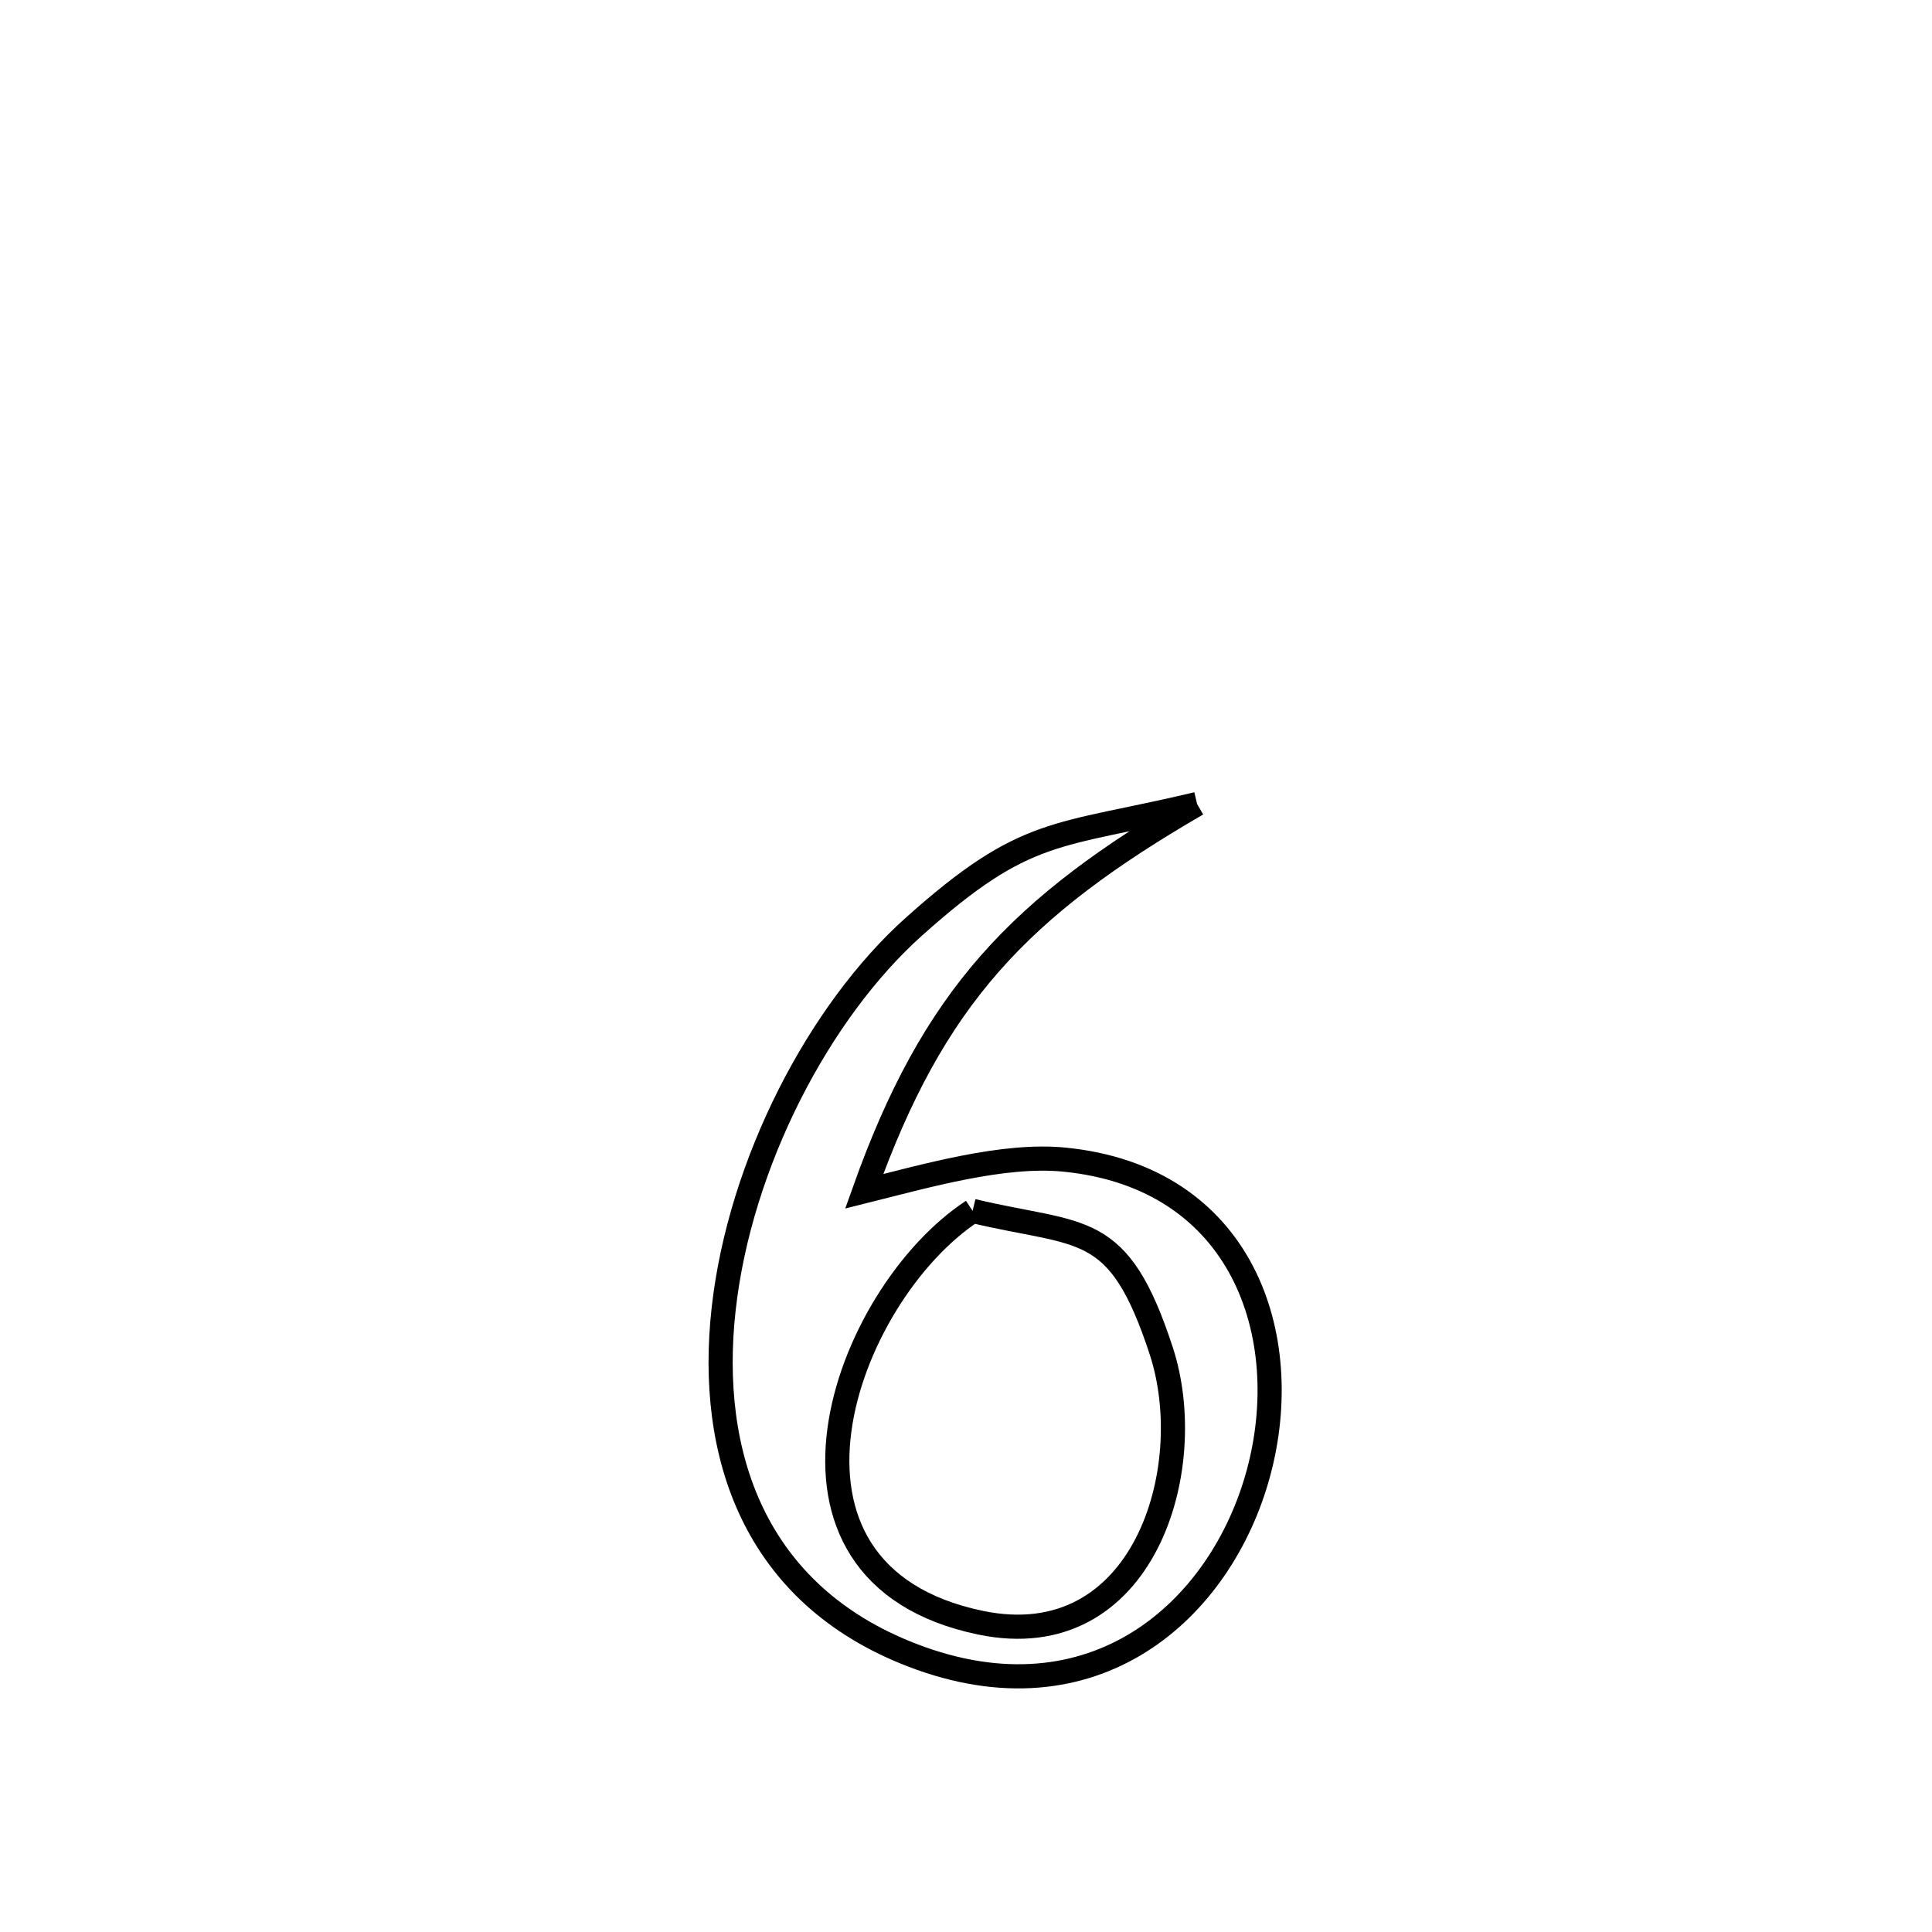 <svg xmlns="http://www.w3.org/2000/svg" viewBox="0.0 0.0 24.0 24.0" height="200px" width="200px"><path fill="none" stroke="black" stroke-width=".3" stroke-opacity="1.0"  filling="0" d="M14.871 9.988 L14.871 9.988 C12.668 11.267 11.595 12.382 10.735 14.799 L10.735 14.799 C11.5 14.608 12.461 14.331 13.219 14.405 C15.436 14.622 16.094 16.596 15.633 18.299 C15.172 20.001 13.591 21.432 11.331 20.561 C9.368 19.805 8.787 18.067 8.99 16.256 C9.193 14.445 10.179 12.561 11.353 11.511 C12.751 10.26 13.109 10.406 14.871 9.988 L14.871 9.988"></path>
<path fill="none" stroke="black" stroke-width=".3" stroke-opacity="1.0"  filling="0" d="M12.082 15.042 L12.082 15.042 C13.45 15.369 13.891 15.143 14.426 16.783 C14.906 18.253 14.201 20.577 12.181 20.158 C9.239 19.548 10.479 16.095 12.082 15.042 L12.082 15.042"></path></svg>